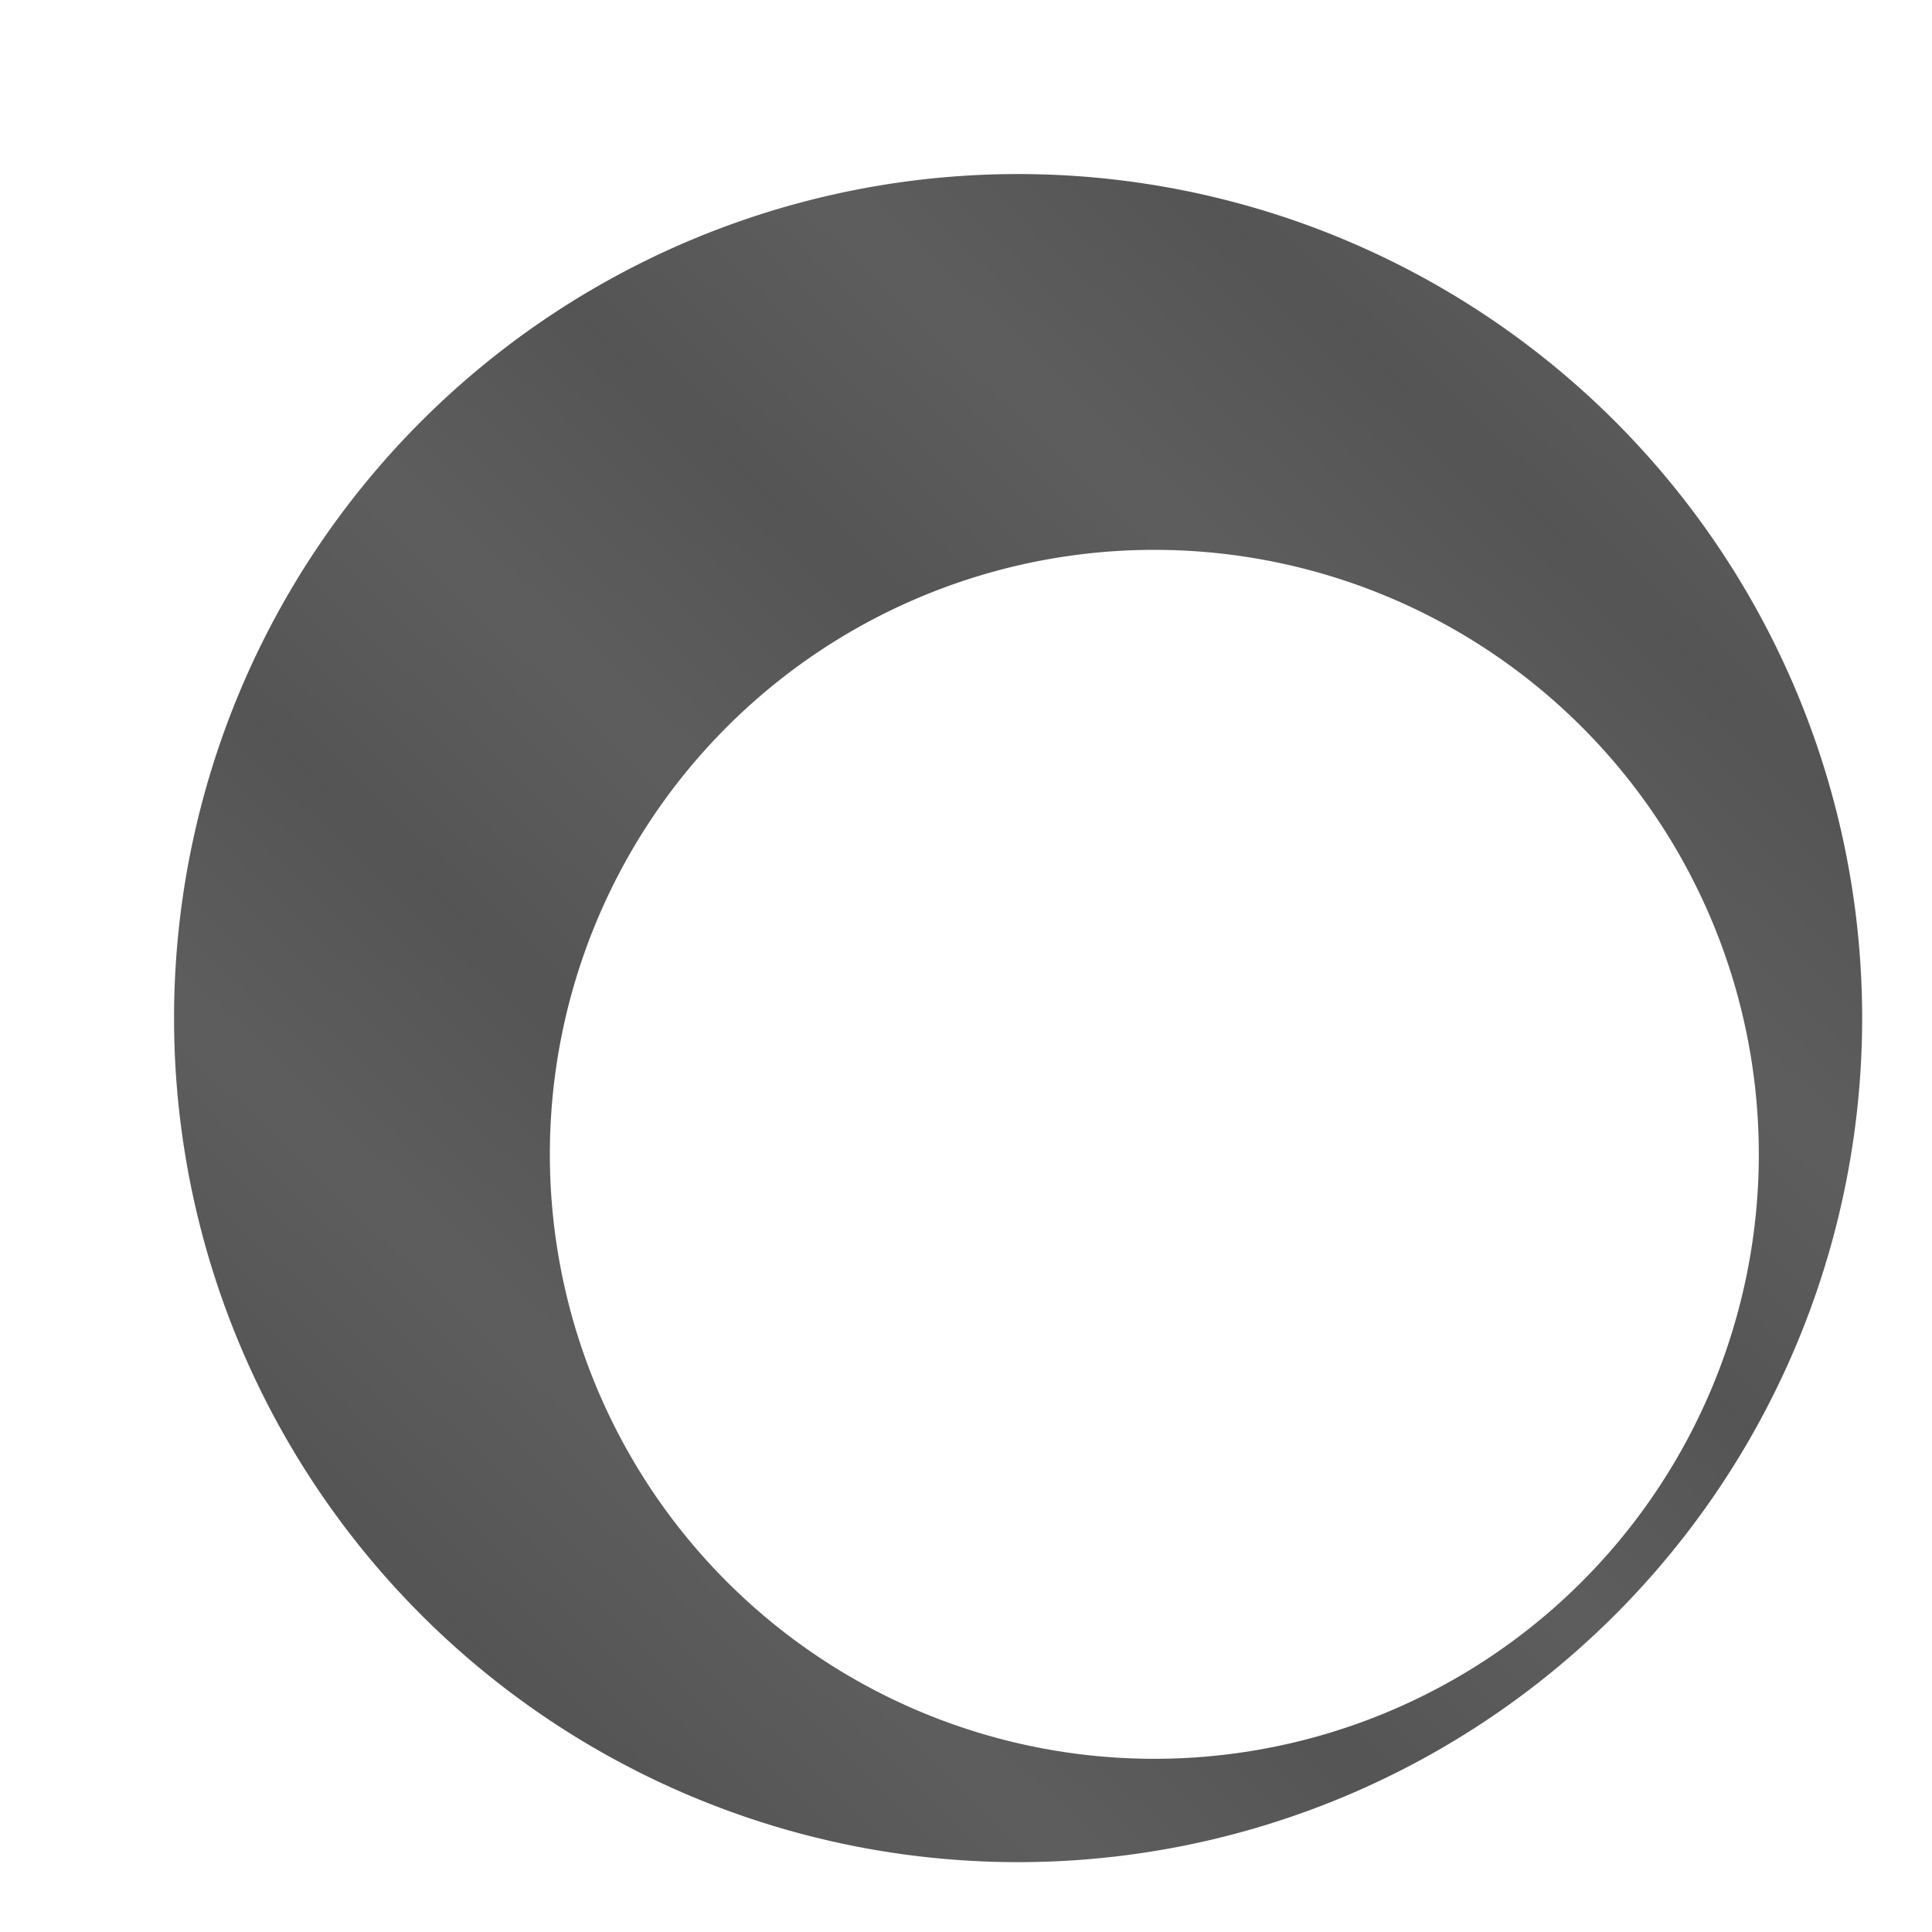 <?xml version="1.0" encoding="UTF-8" standalone="no"?>
<svg
   xmlns:dc="http://purl.org/dc/elements/1.1/"
   xmlns:cc="http://creativecommons.org/ns#"
   xmlns:rdf="http://www.w3.org/1999/02/22-rdf-syntax-ns#"
   xmlns:svg="http://www.w3.org/2000/svg"
   xmlns="http://www.w3.org/2000/svg"
   xmlns:xlink="http://www.w3.org/1999/xlink"
   width="512"
   height="512"
   viewBox="0 0 135.467 135.467"
   version="1.1"
   id="svg8">
  <defs
     id="defs2">
    <pattern
       xlink:href="#Packedcircles"
       id="pattern4583"
       patternTransform="matrix(49.501,47.049,-47.049,49.501,-2.159,-17.271)" />
    <pattern
       patternUnits="userSpaceOnUse"
       width="1"
       height="1.732"
       patternTransform="translate(0,0) scale(10,10)"
       id="Packedcircles">
      <circle
         style="fill:black;stroke:none"
         cx="0"
         cy="0.5"
         r="0.5"
         id="circle3670" />
      <circle
         style="fill:black;stroke:none"
         cx="1"
         cy="0.5"
         r="0.5"
         id="circle3672" />
      <circle
         style="fill:black;stroke:none"
         cx="0.5"
         cy="1.366"
         r="0.5"
         id="circle3674" />
      <circle
         style="fill:black;stroke:none"
         cx="0.5"
         cy="-0.366"
         r="0.5"
         id="circle3676" />
    </pattern>
  </defs>
  <g
     id="layer1">
    <path
       id="path838"
       style="font-variation-settings:'ital' 0.67, 'wght' 532;opacity:1;fill:url(#pattern4583);fill-opacity:1;stroke:none;stroke-width:4.641;stroke-linejoin:round;stroke-miterlimit:4;stroke-dasharray:none;stroke-opacity:1;paint-order:stroke fill markers"
       d="M 269.184,46.053 A 223.33,223.33 0 0 0 46.053,269.383 223.33,223.33 0 0 0 269.383,492.713 223.33,223.33 0 0 0 492.713,269.383 223.33,223.33 0 0 0 269.383,46.053 a 223.33,223.33 0 0 0 -0.199,0 z m 35.988,99.436 a 159.942,159.942 0 0 1 0.258,0 159.942,159.942 0 0 1 159.941,159.941 159.942,159.942 0 0 1 -159.941,159.941 159.942,159.942 0 0 1 -159.941,-159.941 159.942,159.942 0 0 1 159.684,-159.941 z"
       transform="scale(0.265)" />
  </g>
</svg>
